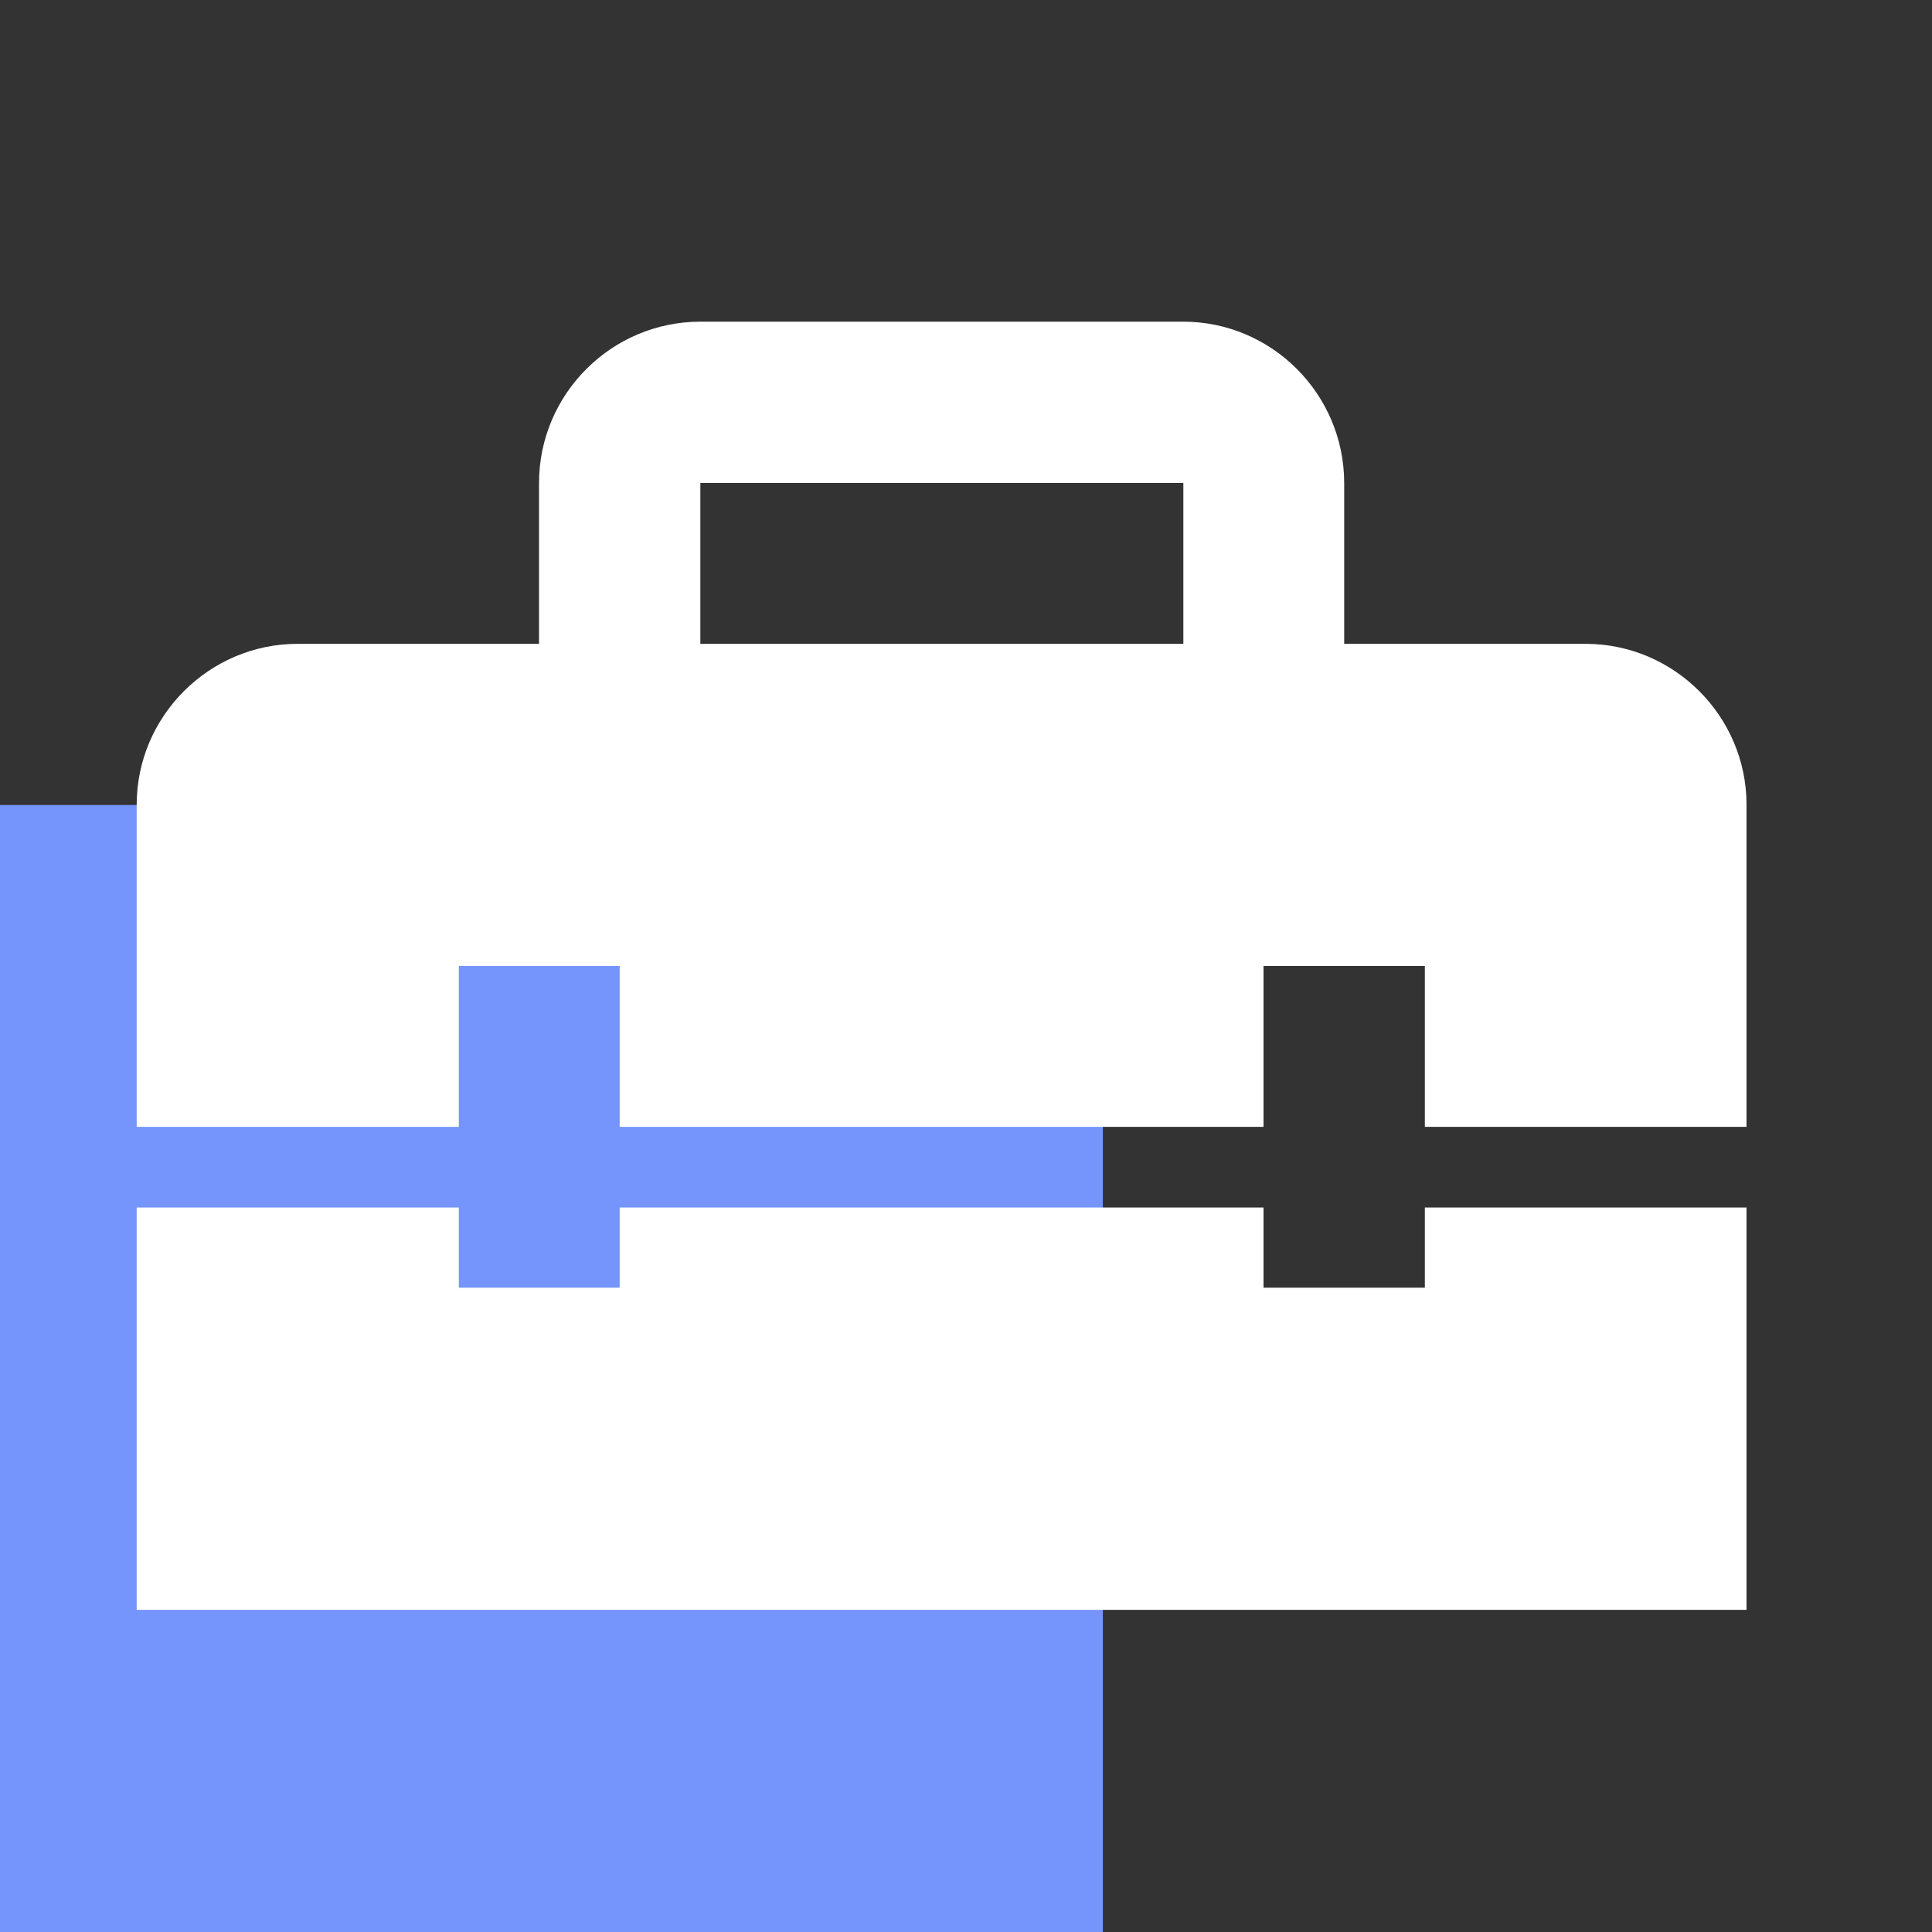 <svg width="40" height="40" viewBox="0 0 40 40" fill="none" xmlns="http://www.w3.org/2000/svg" xmlns:xlink="http://www.w3.org/1999/xlink">
	<rect x="0" y="0" width="40" height="40" fill="#333333" stroke="none"/>
	<desc>
			Created with Pixso.
	</desc>
	<defs>
		<clipPath id="clip8_87">
			<rect id="function=repair" width="40" height="40" transform="translate(-0.5 0)" fill="white" fill-opacity="0"/>
		</clipPath>
	</defs>
	<rect id="function=repair" width="40" height="40" transform="translate(-0.5 0)" fill="#FFFFFF" fill-opacity="0"/>
	<g clip-path="url(#clip8_87)">
		<rect id="Rectangle 20" x="-0.5" y="16.667" width="23.333" height="23.333" fill="#7595FD" fill-opacity="1"/>
		<path id="Vector" d="M29.5 26.66L26.16 26.66L26.16 25L12.83 25L12.83 26.66L9.5 26.66L9.5 25L2.83 25L2.83 33.33L36.16 33.33L36.16 25L29.5 25L29.5 26.66ZM32.83 13.33L27.83 13.33L27.83 10C27.83 8.16 26.33 6.66 24.5 6.66L14.5 6.66C12.66 6.66 11.16 8.16 11.16 10L11.16 13.33L6.16 13.33C4.33 13.33 2.83 14.83 2.83 16.66L2.83 23.33L9.5 23.33L9.5 20L12.83 20L12.83 23.33L26.16 23.33L26.16 20L29.5 20L29.5 23.33L36.16 23.33L36.16 16.66C36.16 14.83 34.66 13.33 32.83 13.33ZM24.5 13.33L14.5 13.33L14.5 10L24.5 10L24.5 13.33Z" fill="#FFFFFF" fill-opacity="1" fill-rule="nonzero"/>
	</g>
</svg>
